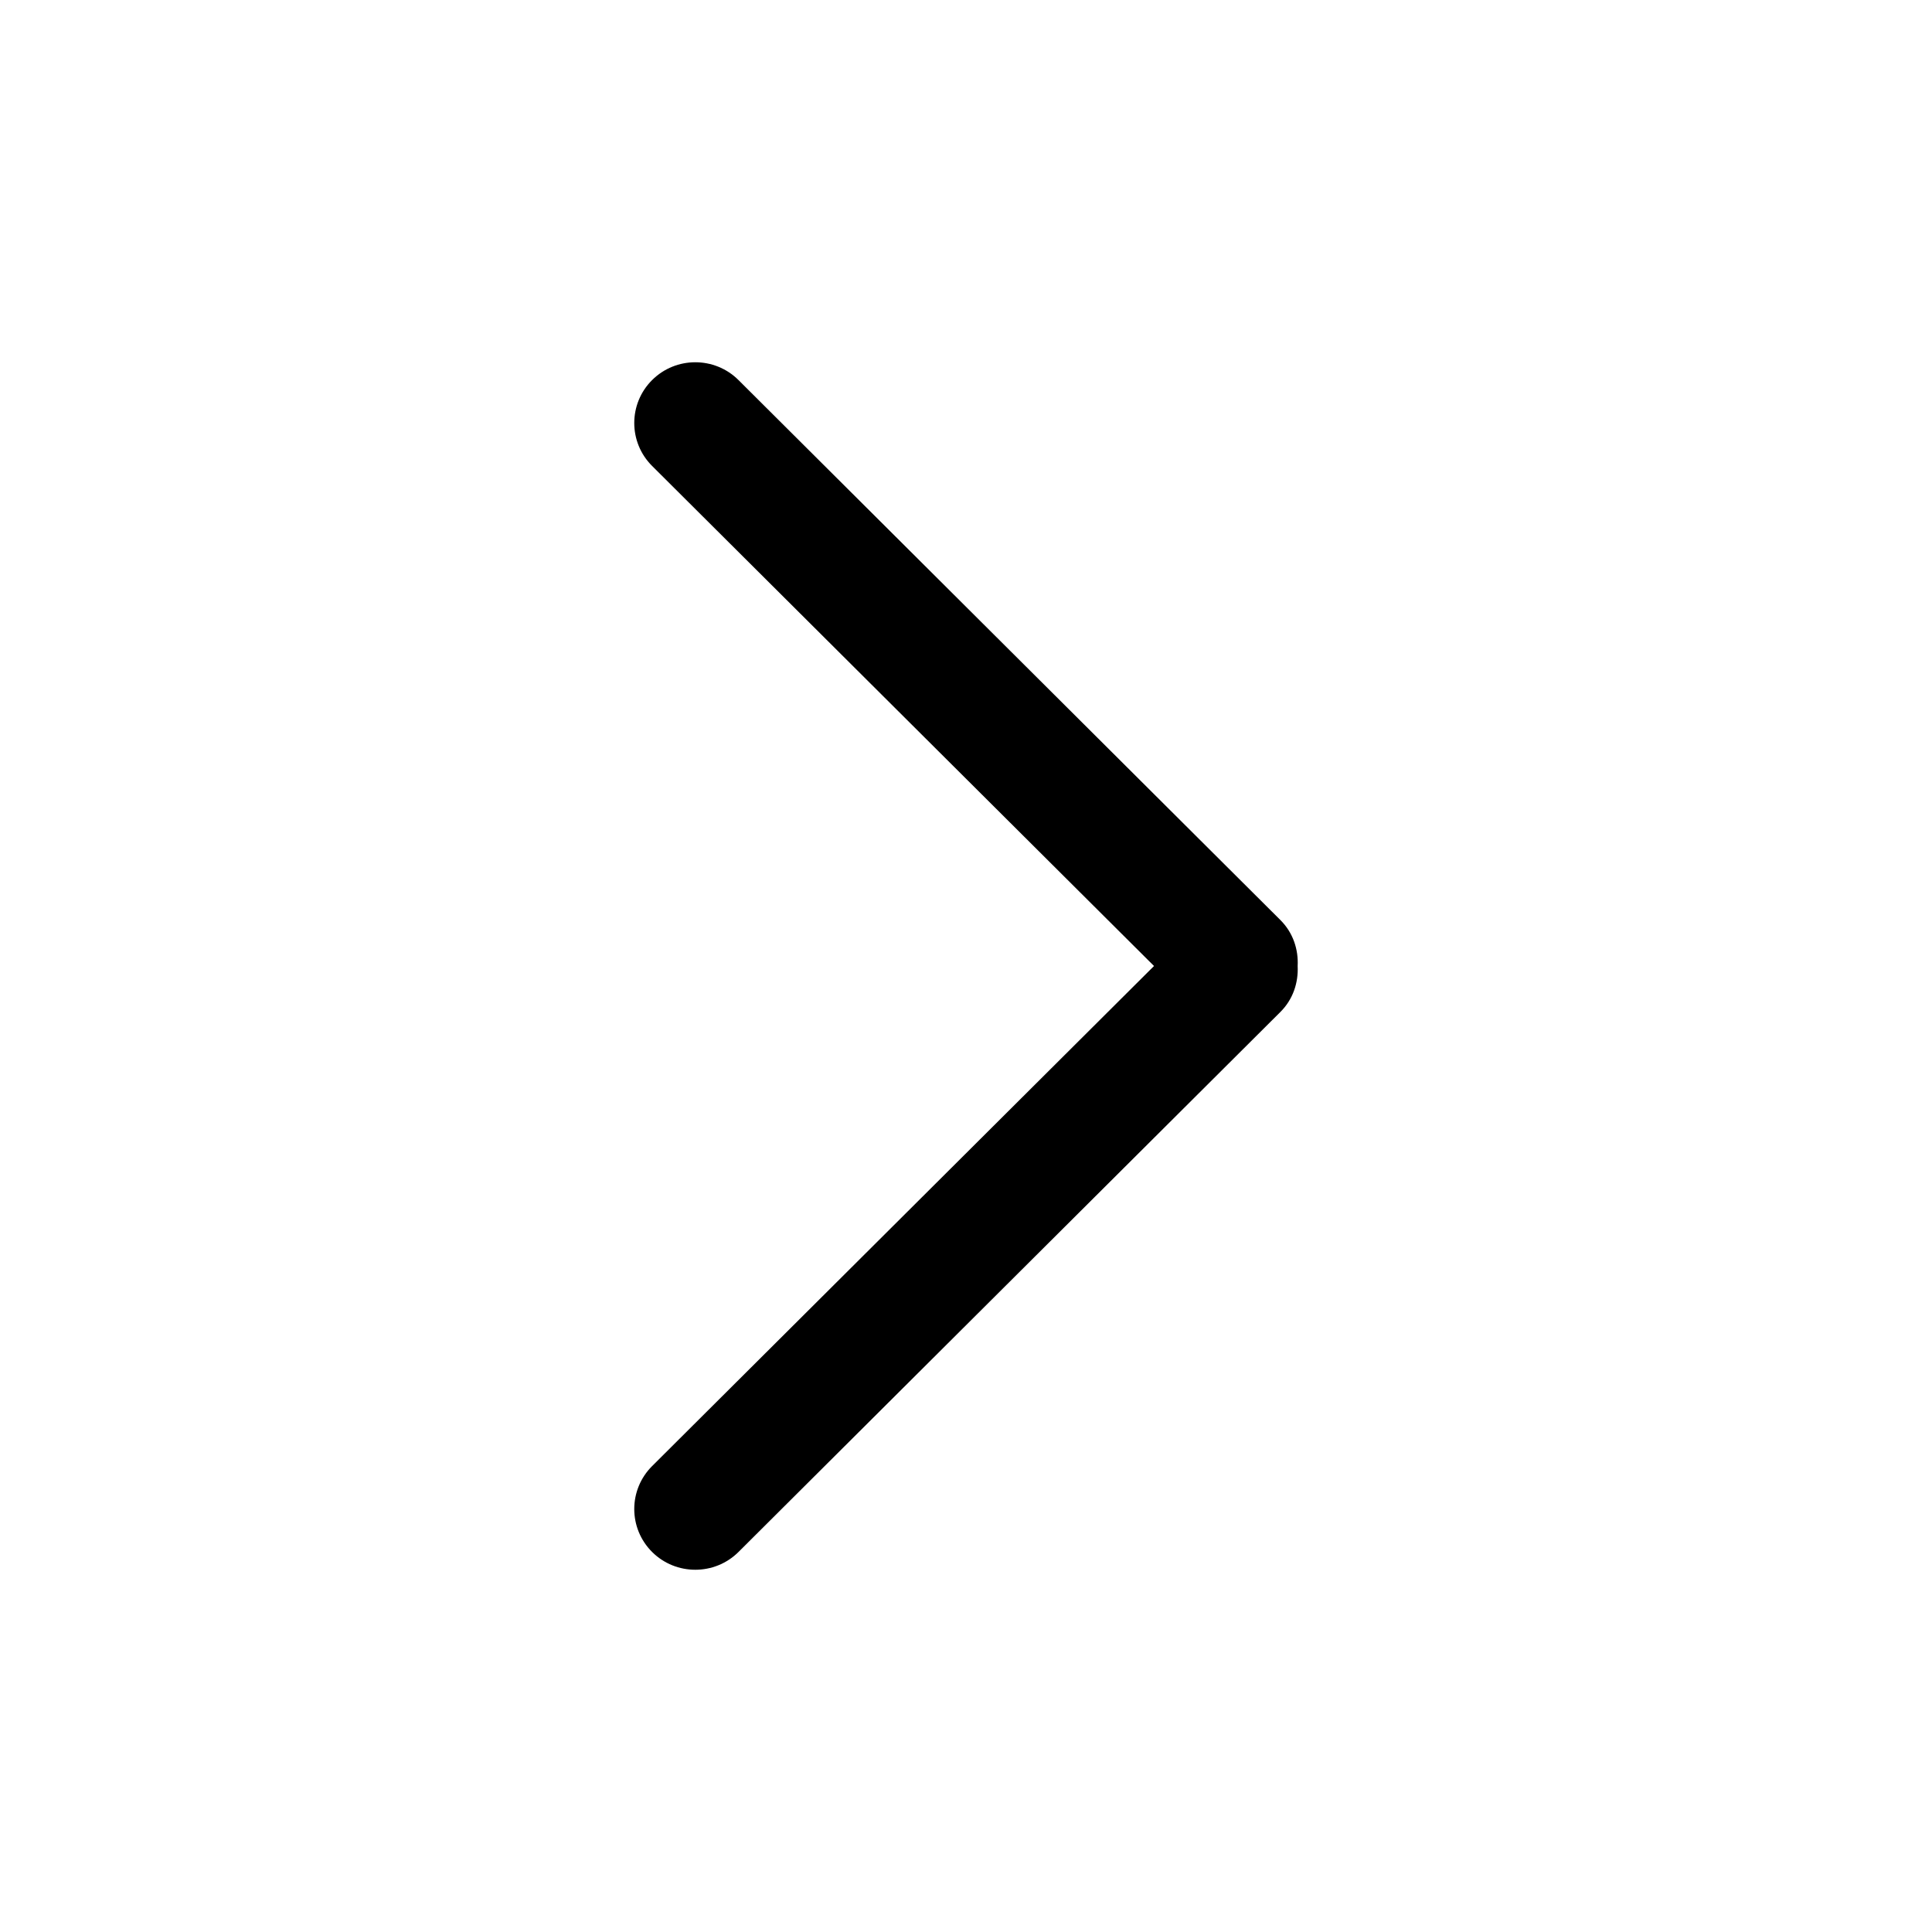 <?xml version="1.0" encoding="UTF-8" standalone="no"?>
<svg xmlns="http://www.w3.org/2000/svg" viewBox="0 0 1024 1024">
    <path d="M345.643 822.592c12.629 12.544 33.131 12.544 45.76 0L678.613 536.384c6.741-6.699 9.6-15.573 9.173-24.384 0.448-8.768-2.411-17.664-9.173-24.384L391.403 201.429c-12.629-12.565-33.131-12.565-45.76 0s-12.629 32.981 0 45.547L611.648 512 345.643 777.045C333.013 789.632 333.013 810.005 345.643 822.592z" />
</svg>
